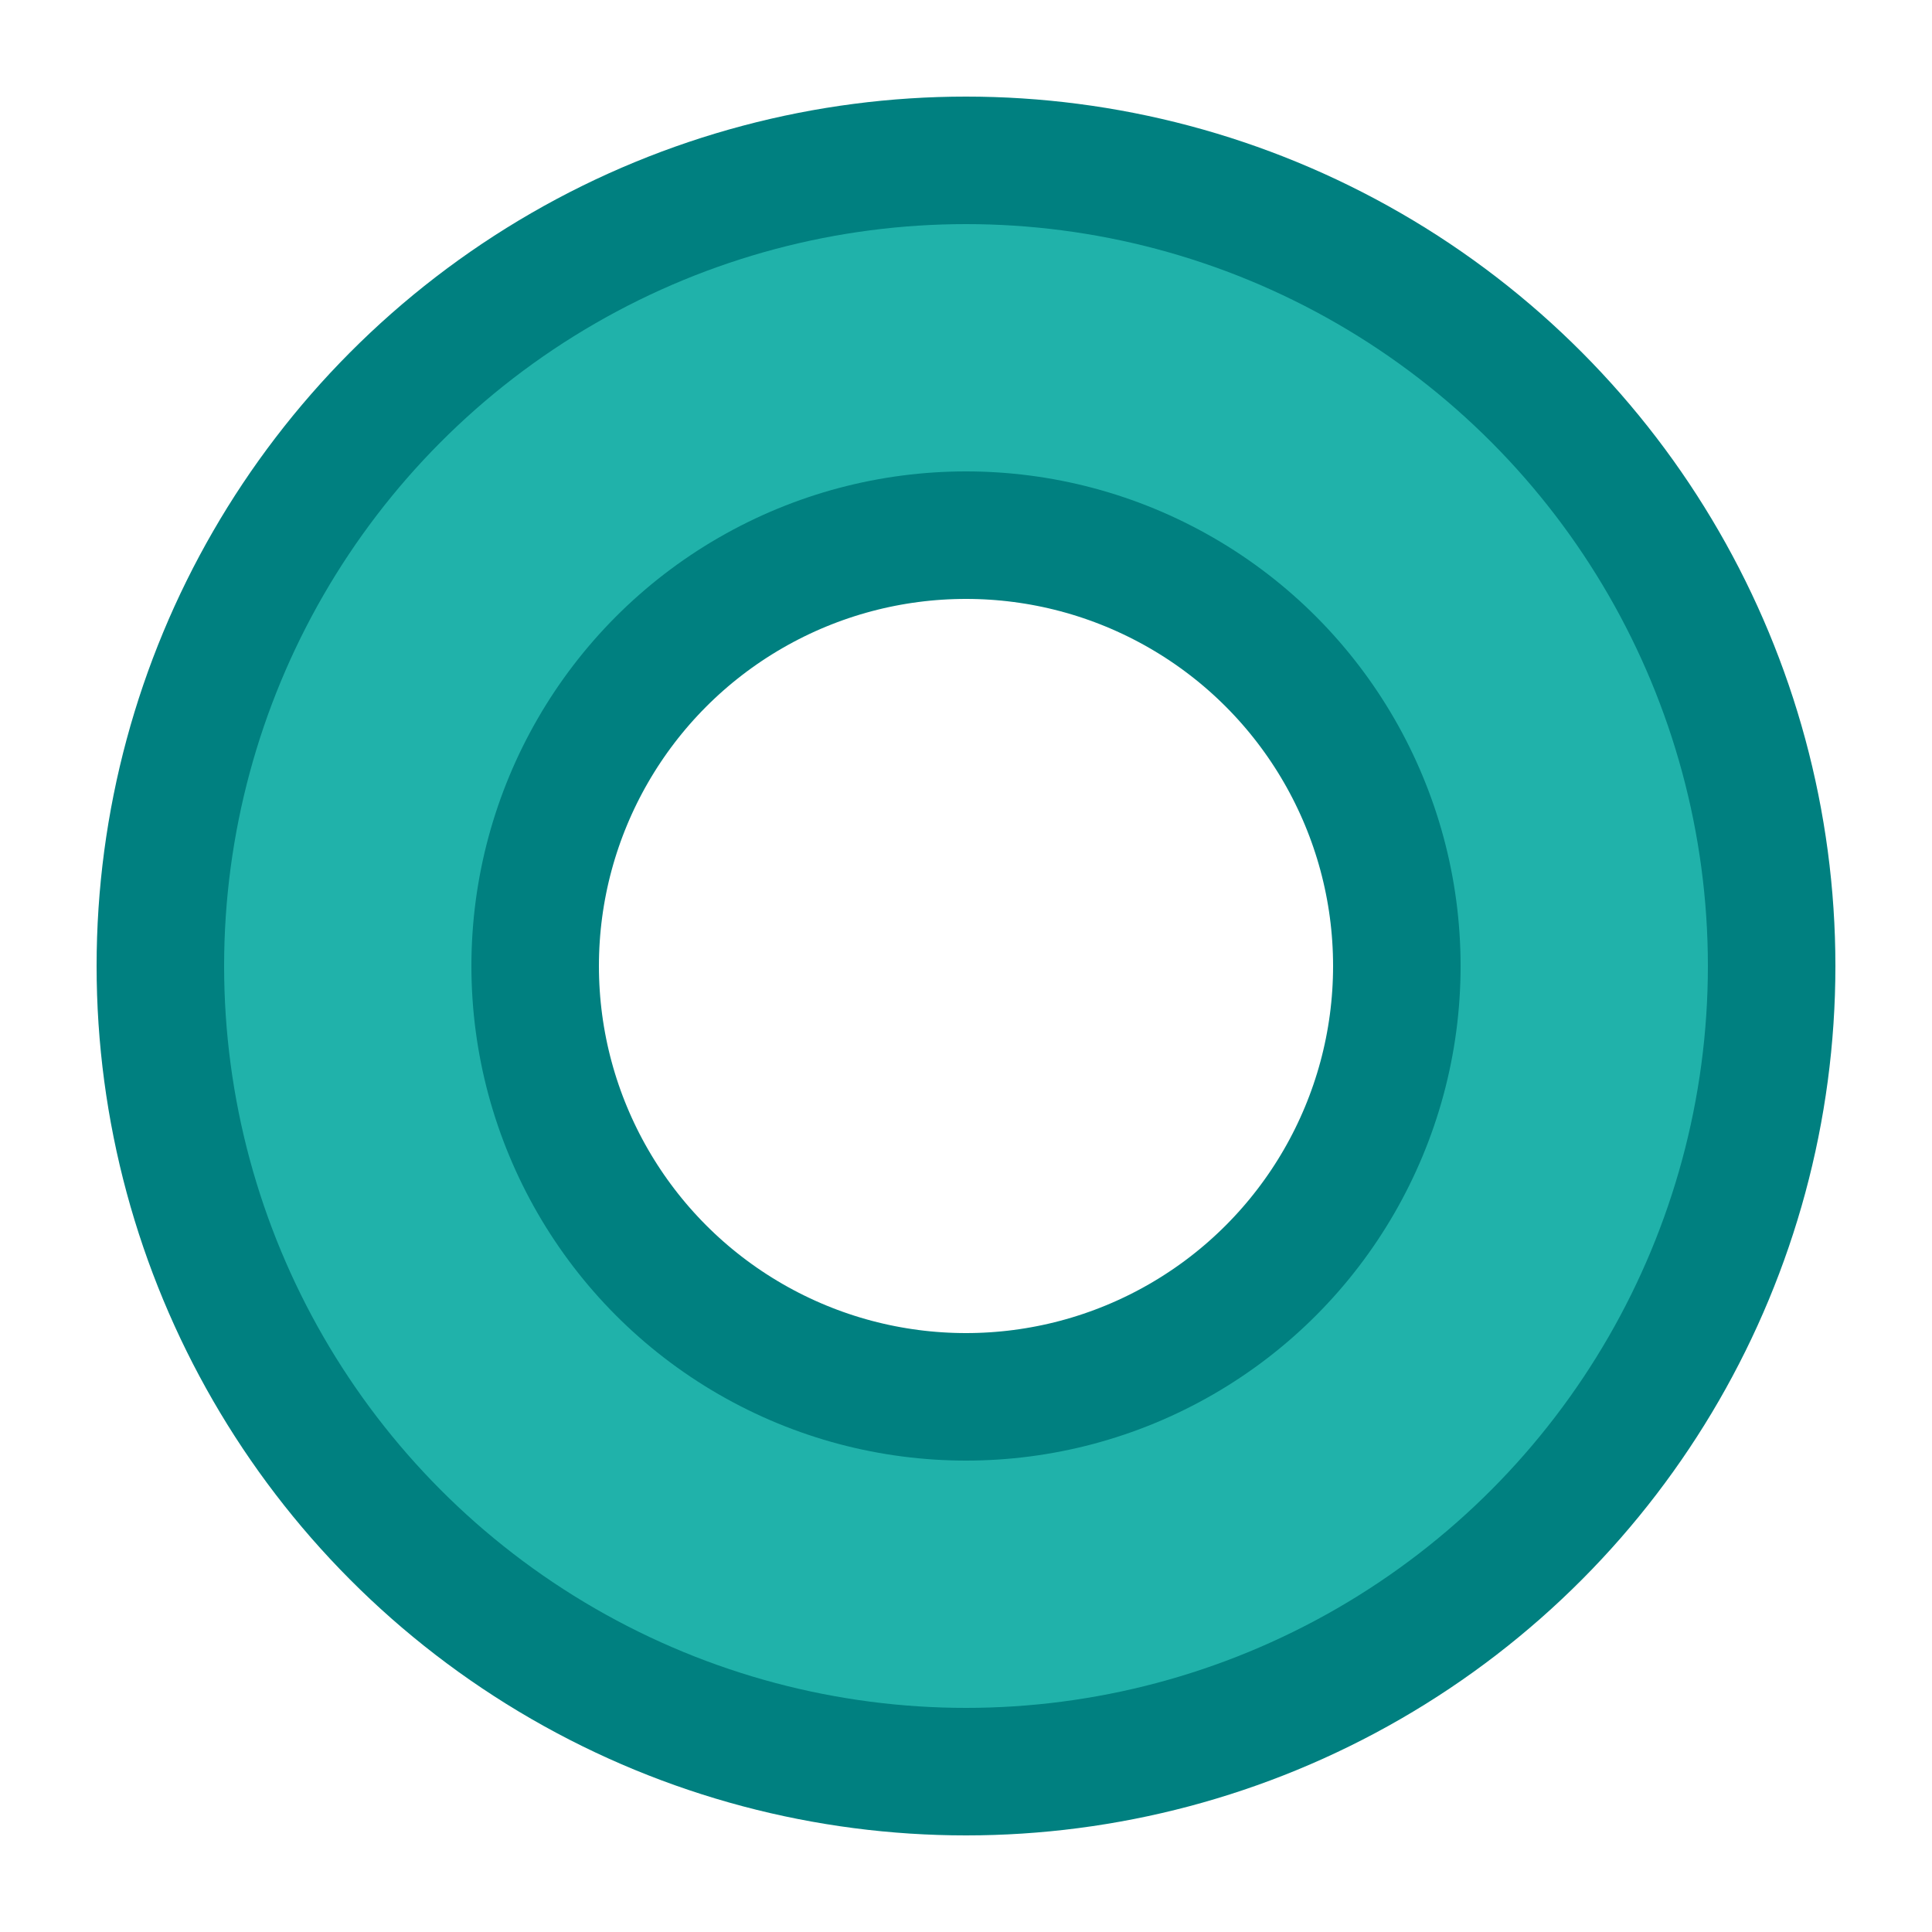 <svg width="250" height="250" xmlns="http://www.w3.org/2000/svg" xmlns:xlink="http://www.w3.org/1999/xlink">

  <filter id="blur" filterUnits="userSpaceOnUse">
    <feGaussianBlur in="SourceGraphic" stdDeviation="1" />
  </filter>

  <circle cx="125" cy="125" r="80" fill="none" stroke="teal" stroke-width="65" filter="url(#blur)" />

  <circle cx="125" cy="125" r="80" fill="none" stroke="lightseagreen" stroke-width="32" filter="url(#blur)" />
</svg>
